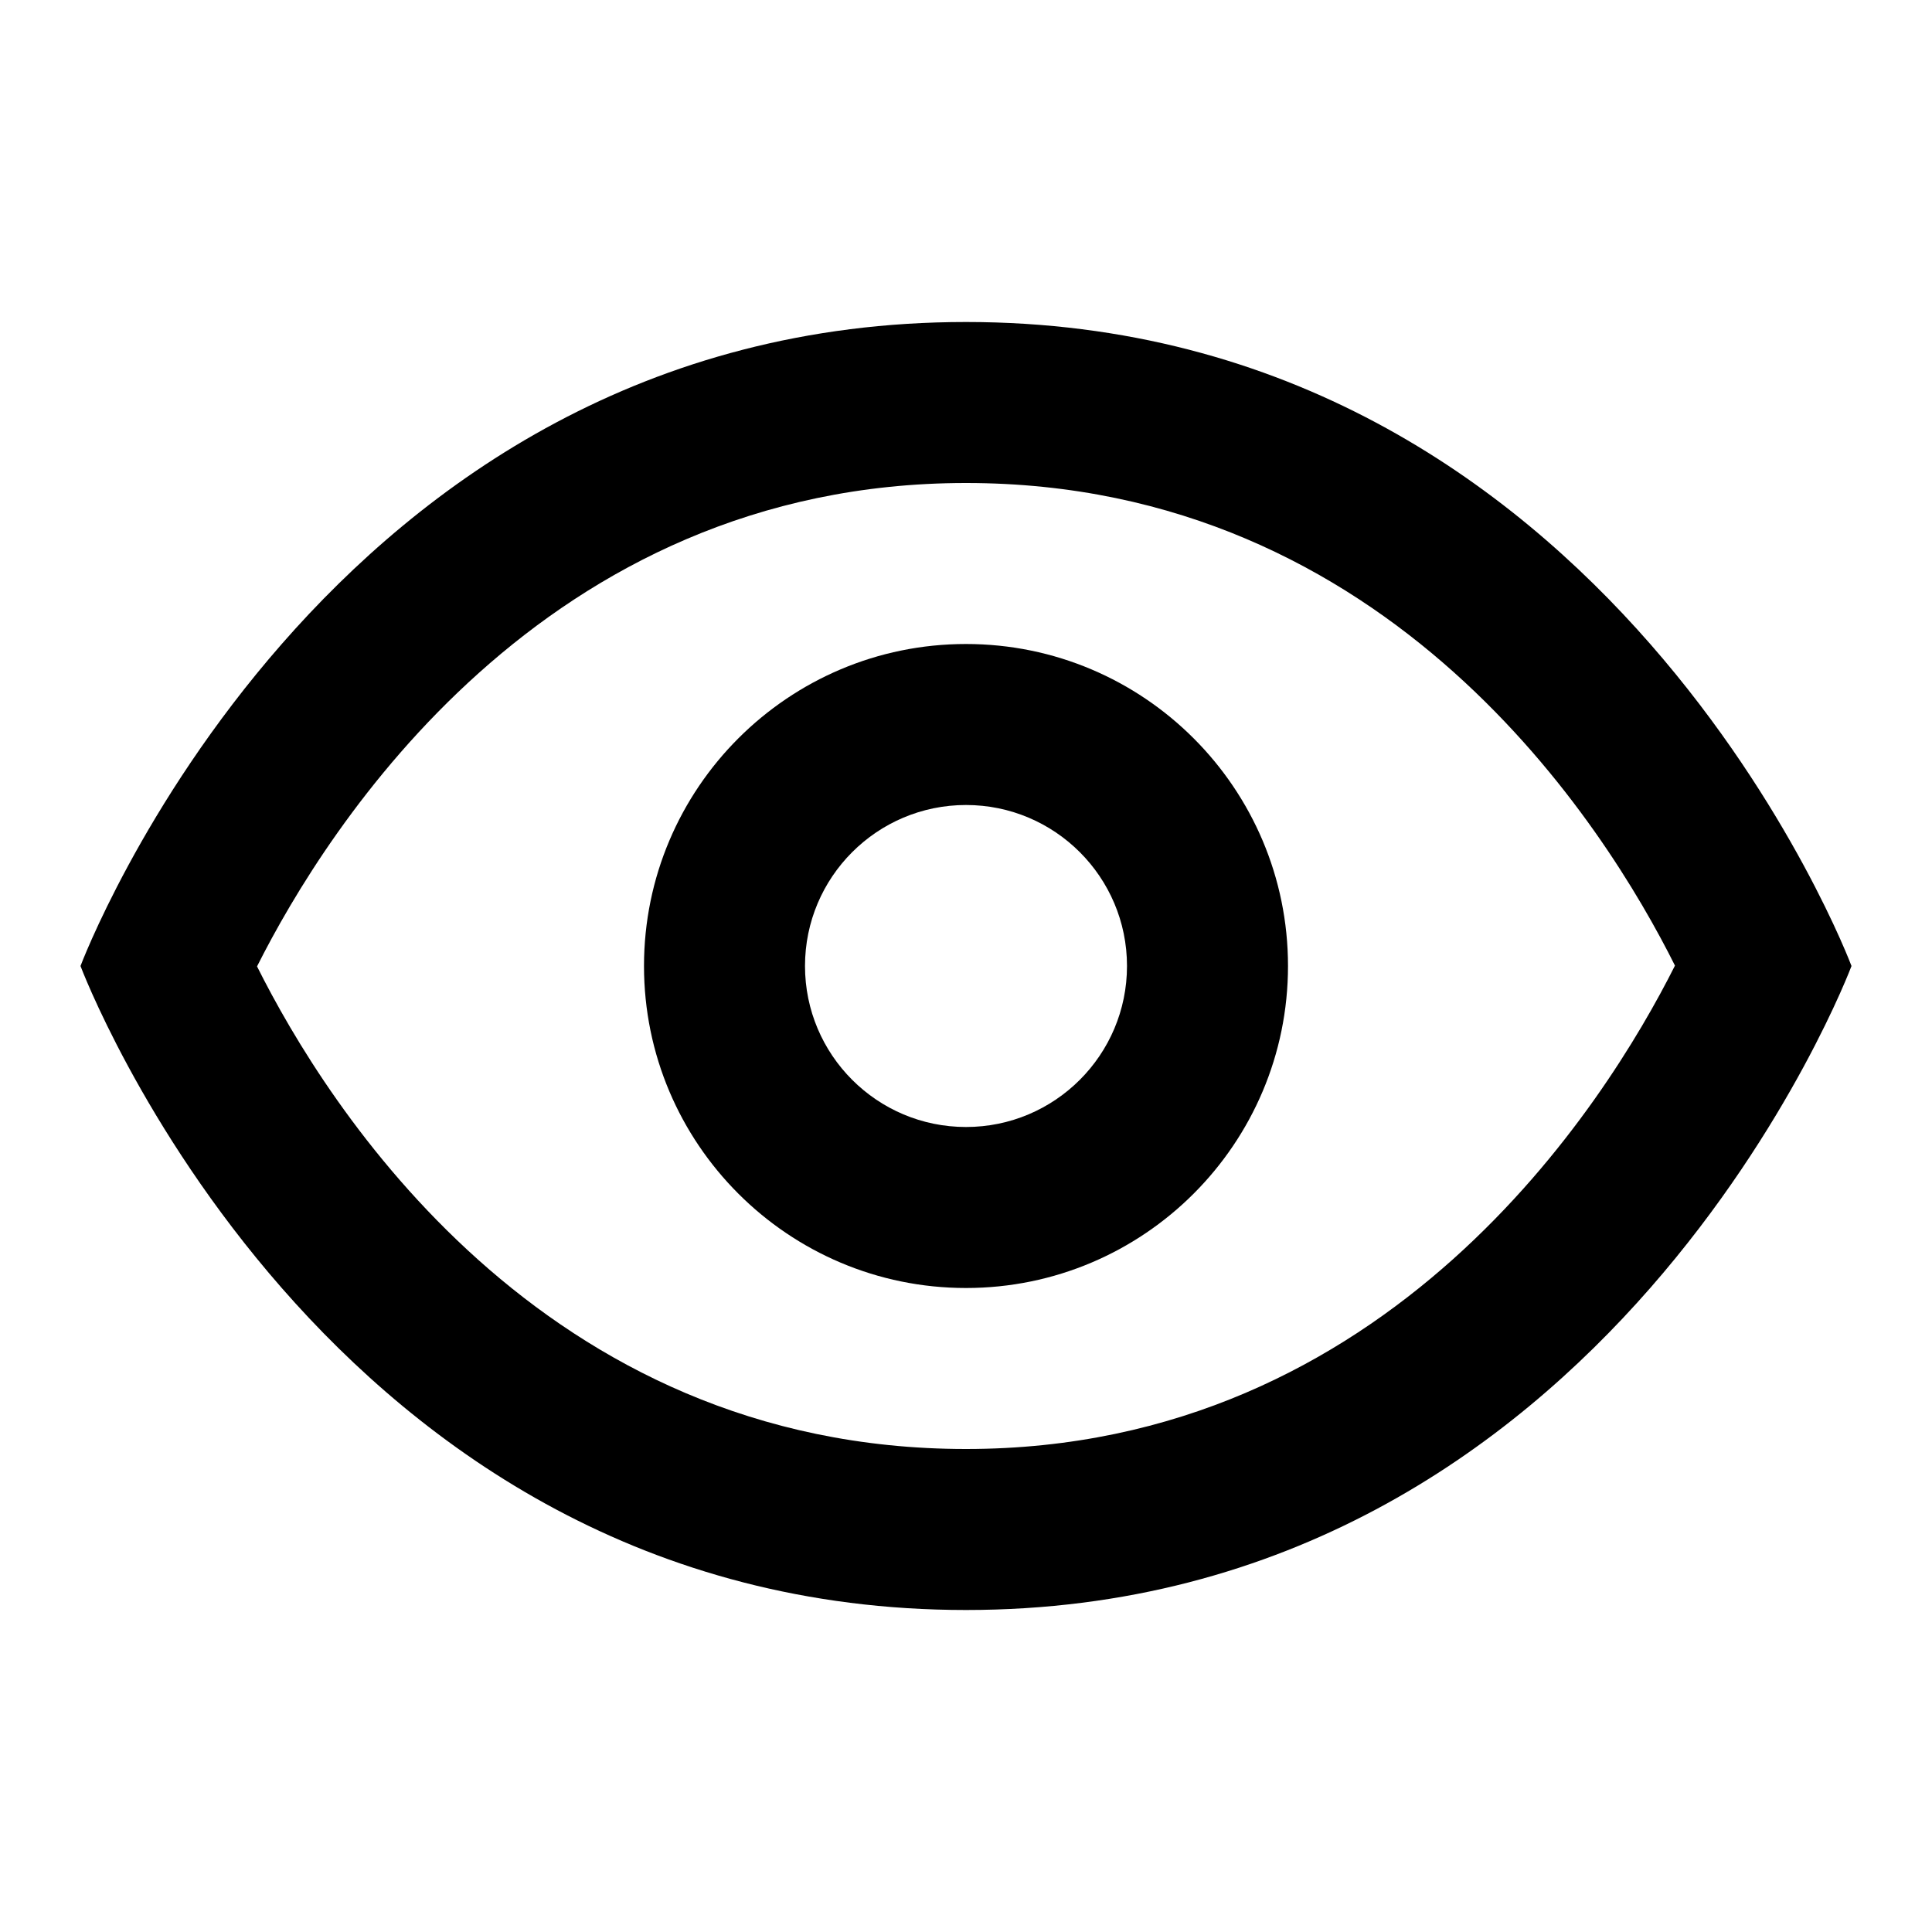 <svg width="24" height="24" viewBox="0 0 24 24" fill="none" xmlns="http://www.w3.org/2000/svg">
<path d="M12 8C9.792 8 8 9.792 8 12C8 14.208 9.792 16 12 16C14.208 16 16 14.208 16 12C16 9.792 14.208 8 12 8ZM12 14C10.896 14 10 13.104 10 12C10 10.896 10.896 10 12 10C13.104 10 14 10.896 14 12C14 13.104 13.104 14 12 14Z" fill="black"/>
<path d="M12 4C4 4 1 12 1 12C1 12 4 20 12 20C20 20 23 12 23 12C23 12 20 4 12 4ZM12 18C6.724 18 4.057 13.734 3.193 12.005C4.057 10.287 6.745 6 12 6C17.276 6 19.943 10.266 20.807 11.995C19.943 13.714 17.255 18 12 18Z" fill="black"/>
</svg>
